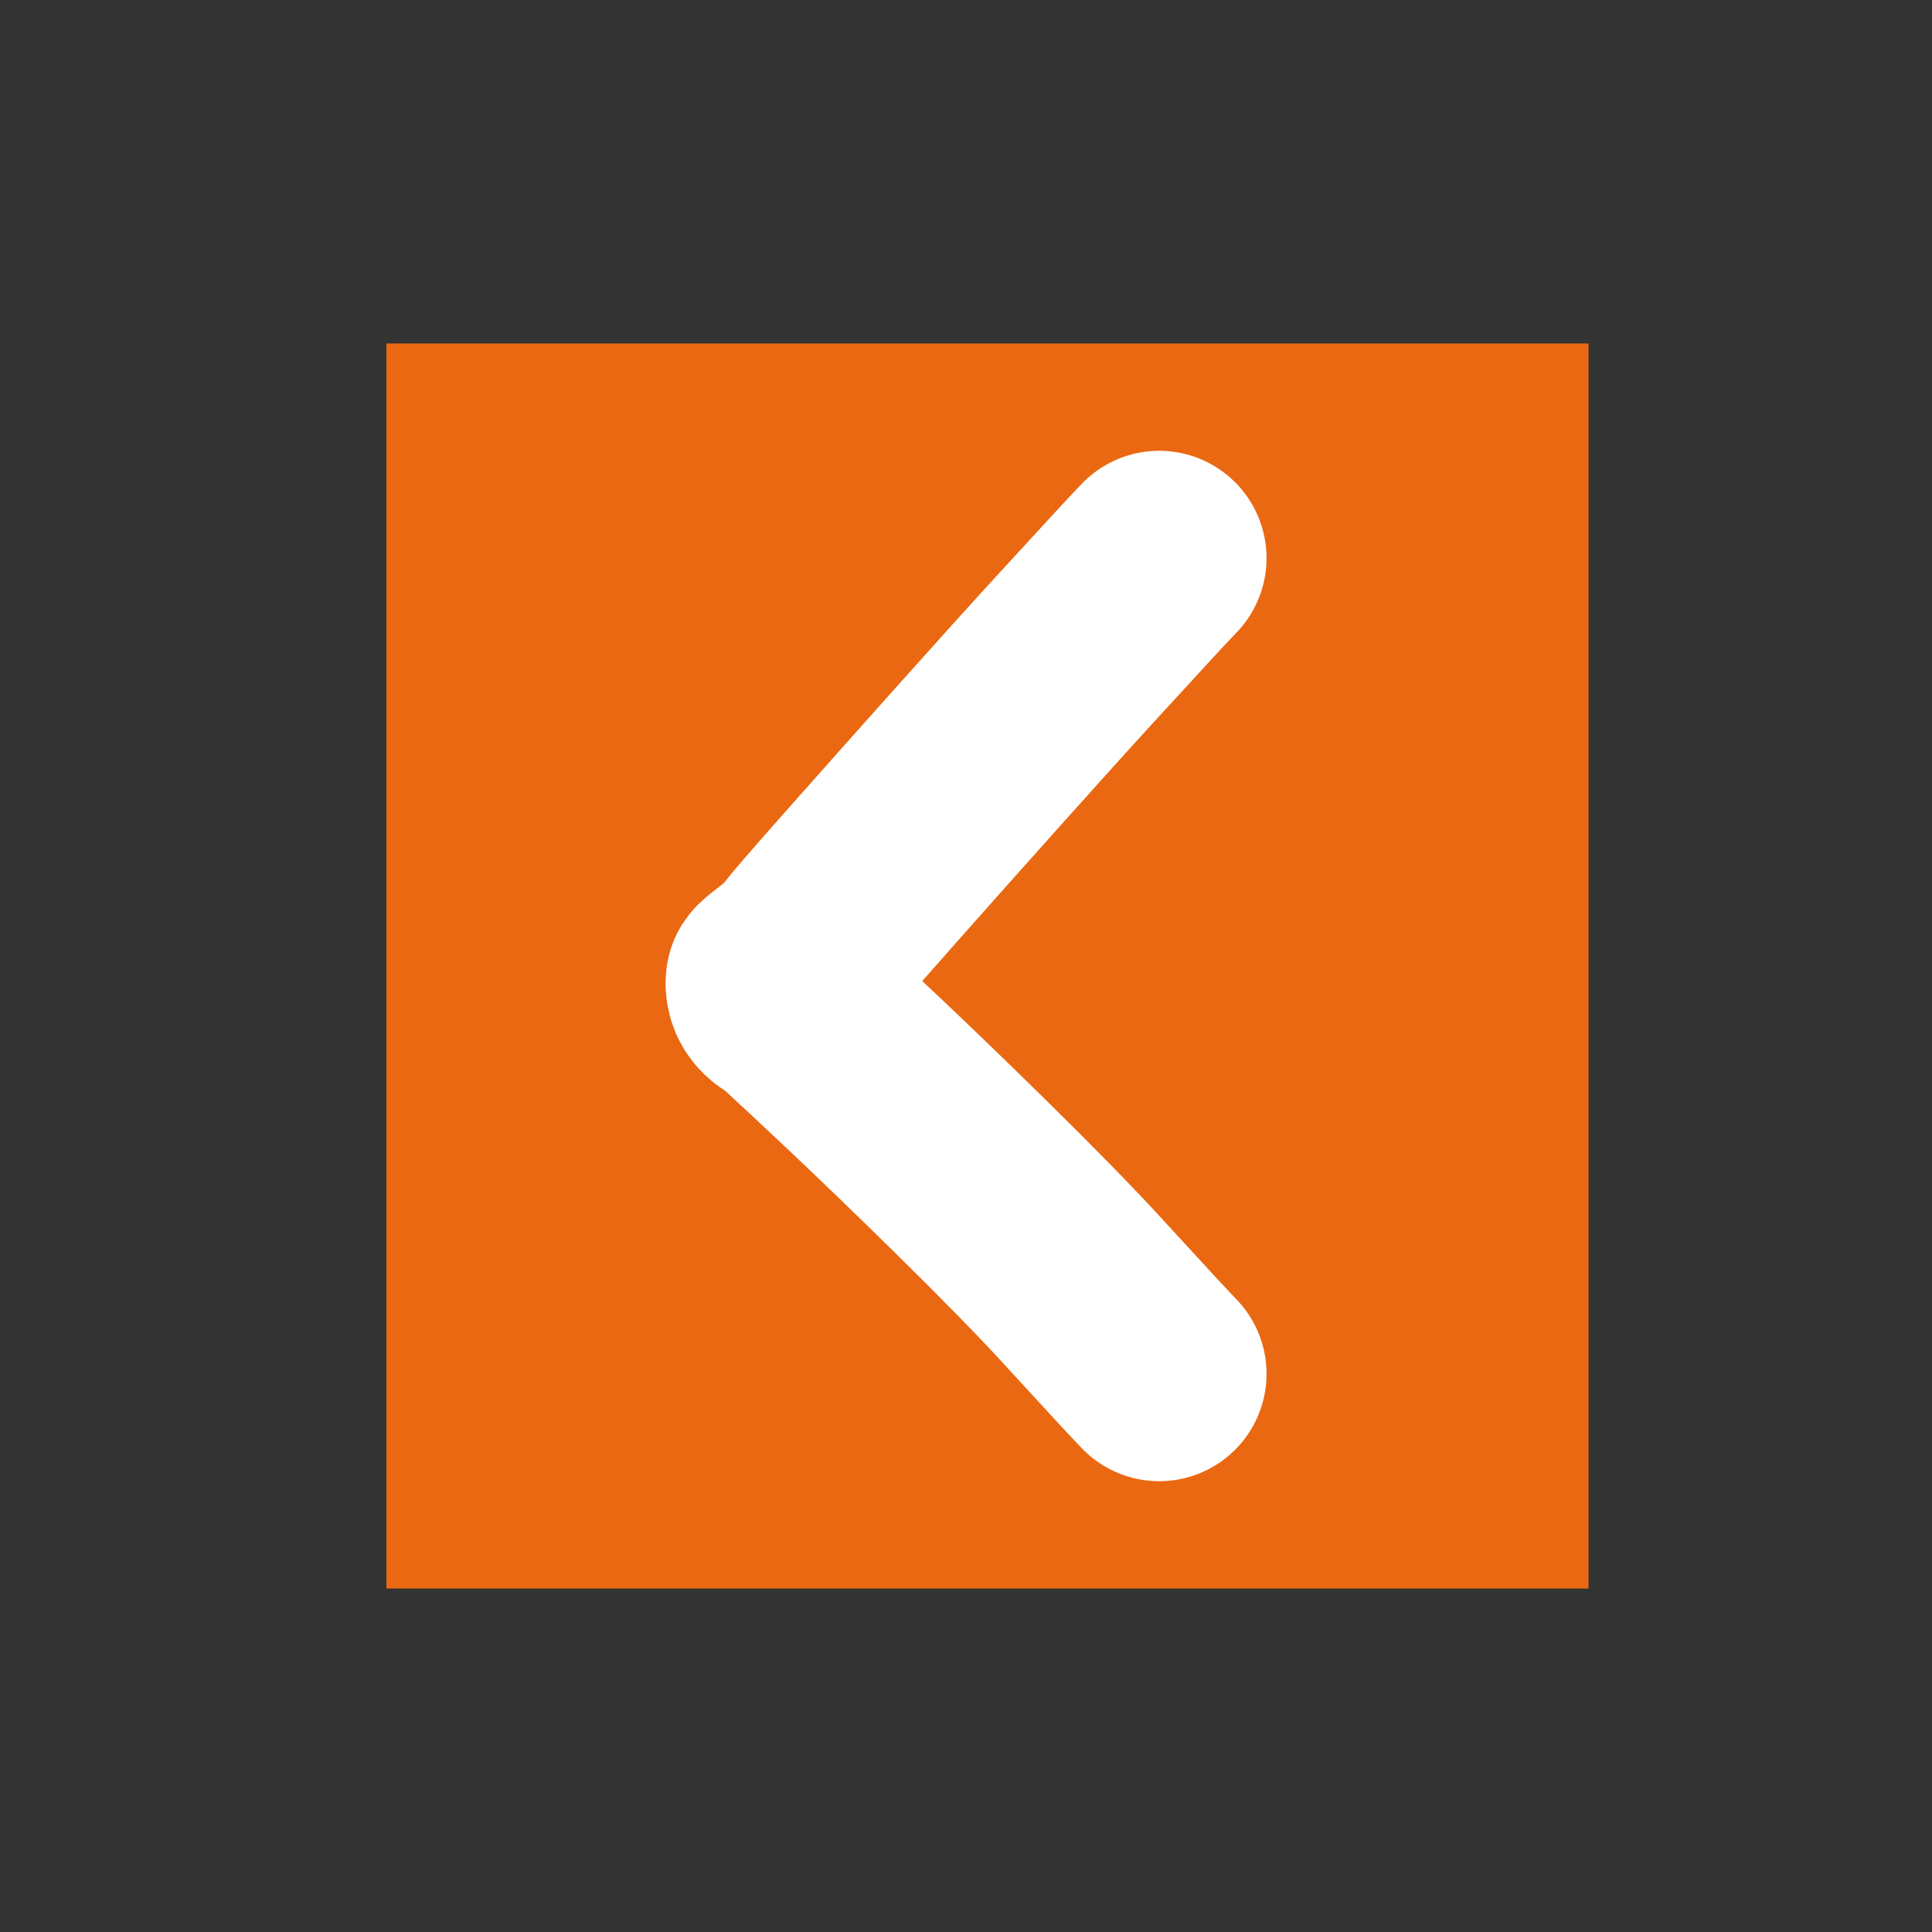 <svg width="45" height="45" viewBox="0 0 45 45" fill="none" xmlns="http://www.w3.org/2000/svg">
<rect x="0" y="0" width="45" height="45" fill="#333333" stroke="none"/>
<g clip-path="url(#clip0_1_14)">
<rect x="9" y="8" width="28" height="29" fill="#EA6811"/>
<path d="M27 13C26.753 13.255 26.432 13.604 25.118 15.035C23.917 16.343 21.671 18.863 20.411 20.285C19.151 21.706 18.947 21.954 18.817 22.125C18.529 22.5 18 22.812 18 22.875C18 23.297 18.392 23.335 18.529 23.5C18.667 23.665 18.529 23.5 20.118 25C21.506 26.311 23.917 28.657 25.118 29.965C26.432 31.396 26.753 31.745 27 32" stroke="white" stroke-width="5" stroke-linecap="round"/>
</g>
<defs>
<clipPath id="clip0_1_14">
<rect width="45" height="45" fill="white"/>
</clipPath>
</defs>
</svg>
